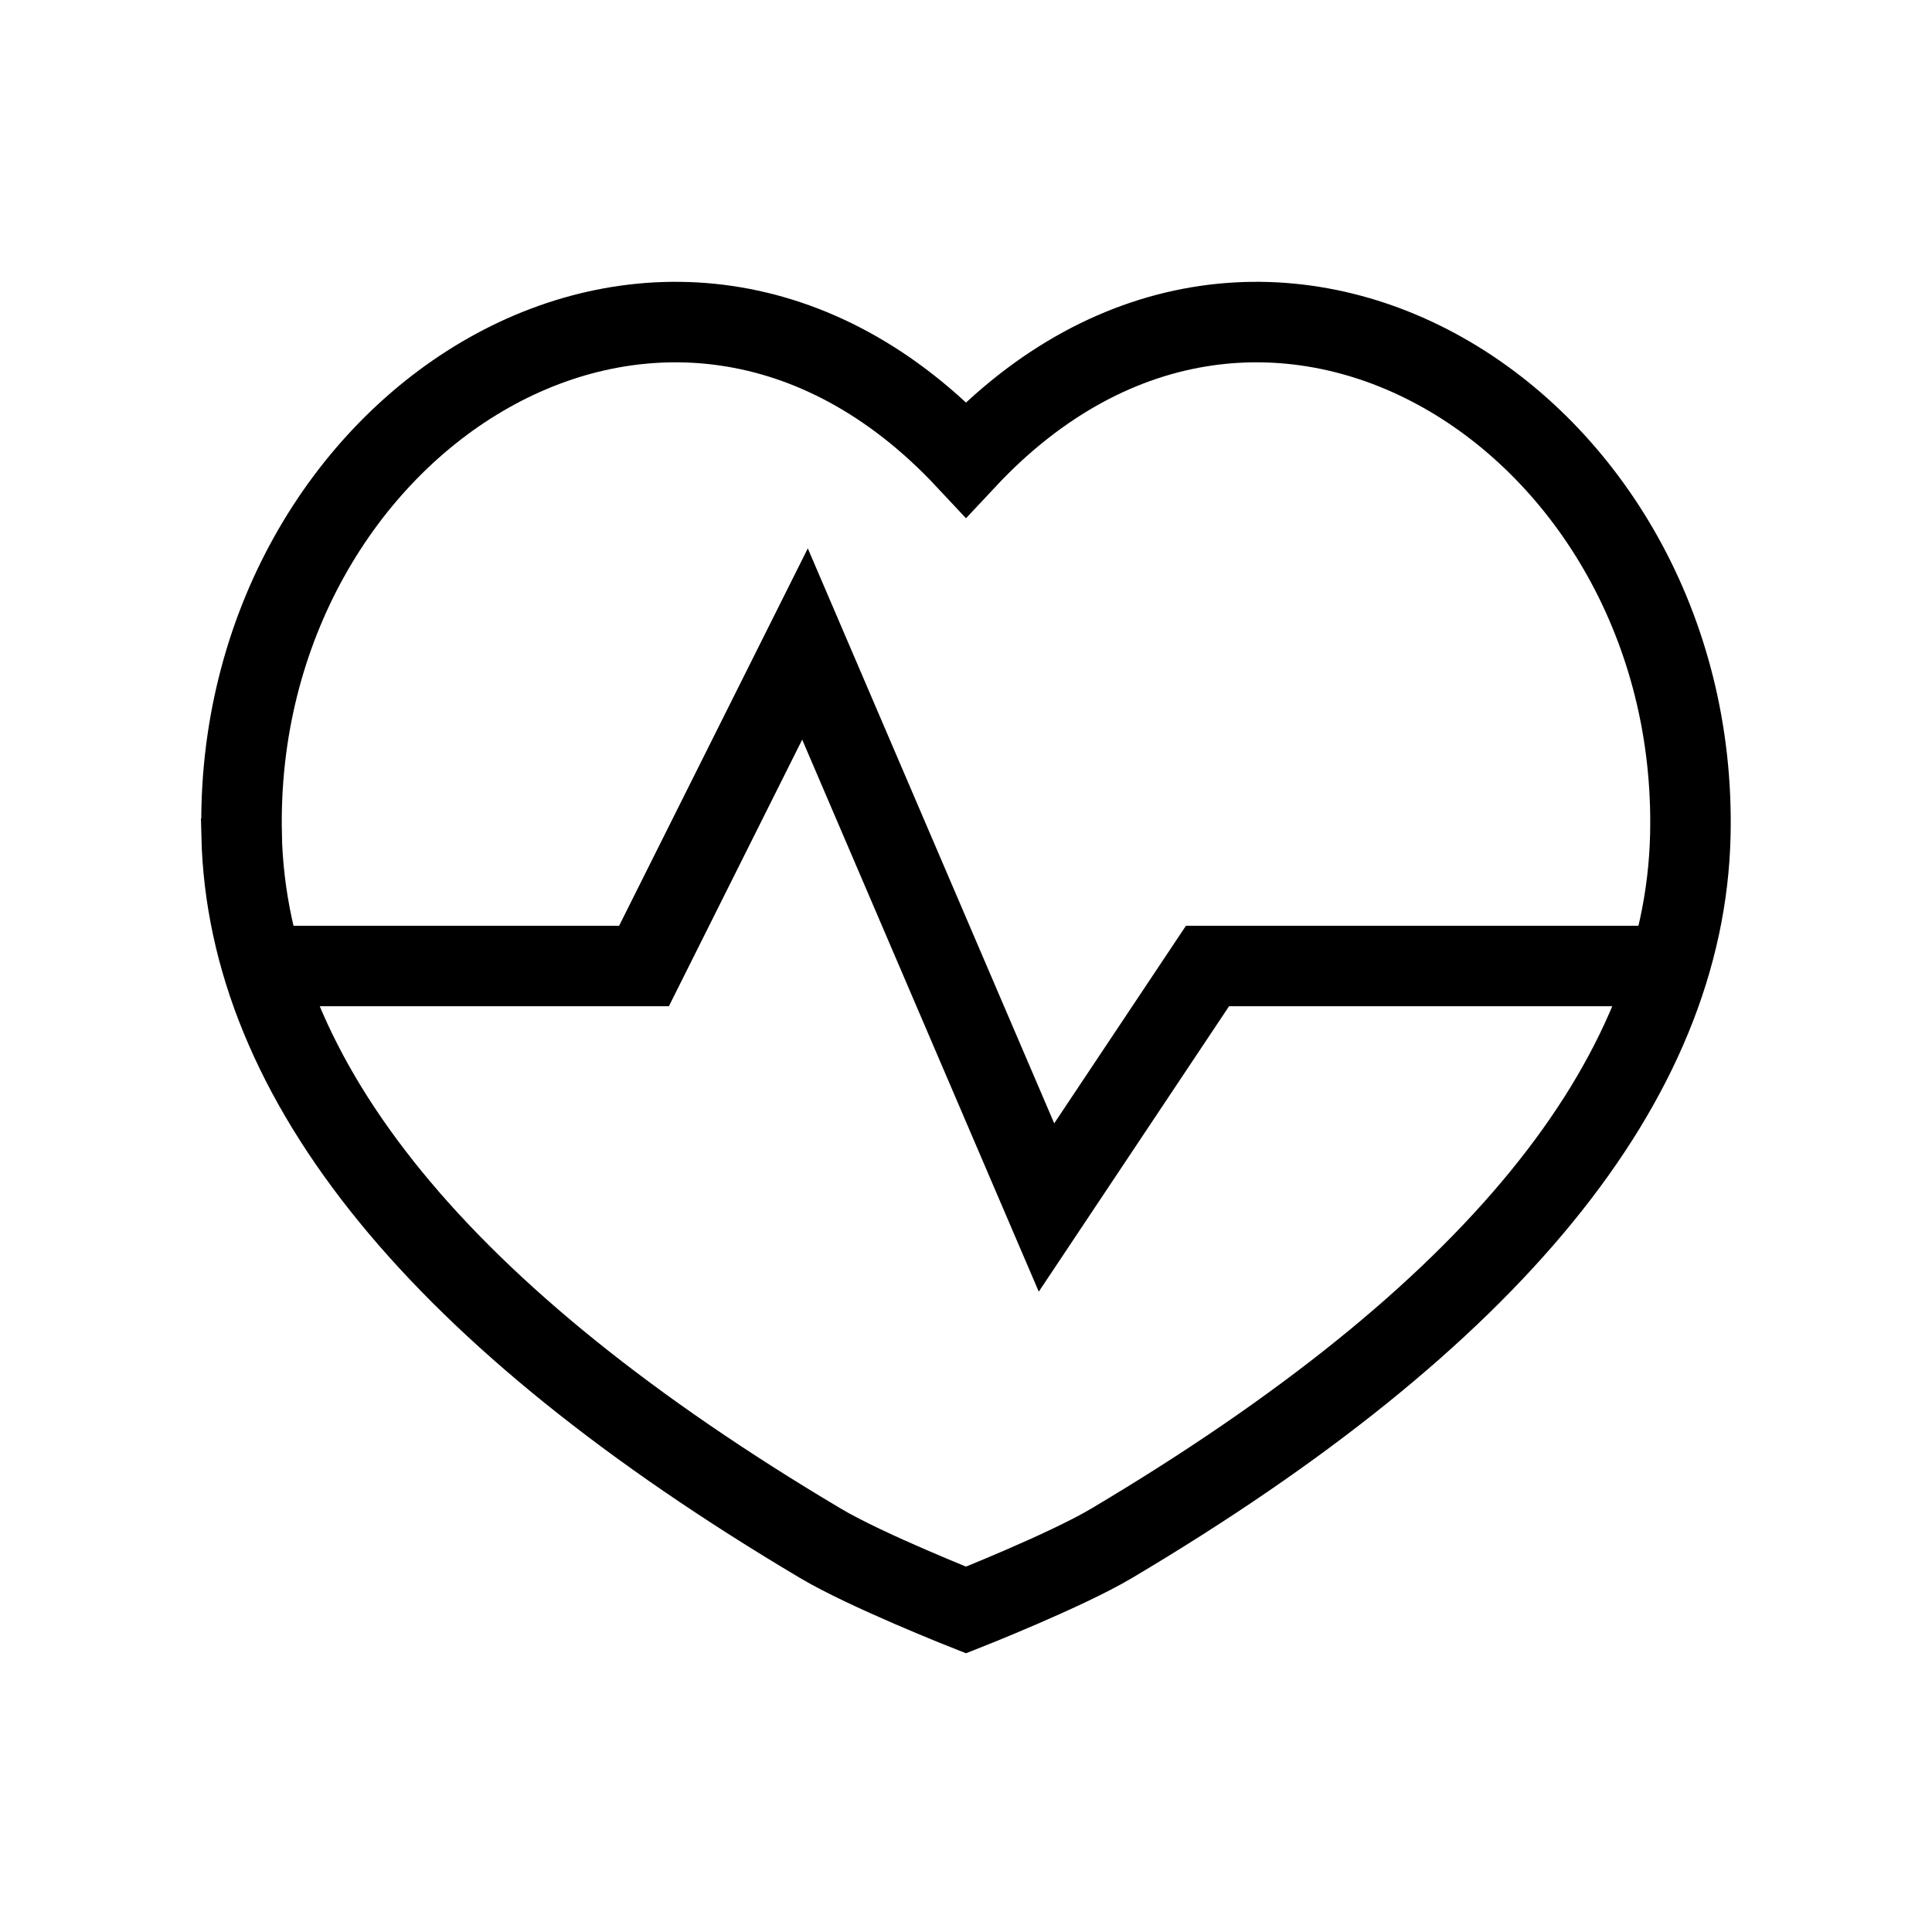 <svg xmlns="http://www.w3.org/2000/svg" width="24" height="24" viewBox="0 0 24 24" fill="none">
    <path stroke="currentColor" d="M3.262 12H8l2-4 3 7 2-3h5.738M3.002 10.37C2.886 5.228 8.308 1.759 12 5.706c3.692-3.947 9.114-.478 8.998 4.666-.069 3.06-2.465 5.994-7.19 8.8C13.24 19.51 12 20 12 20s-1.24-.49-1.809-.829c-4.724-2.806-7.12-5.74-7.19-8.8Z"/>
</svg>